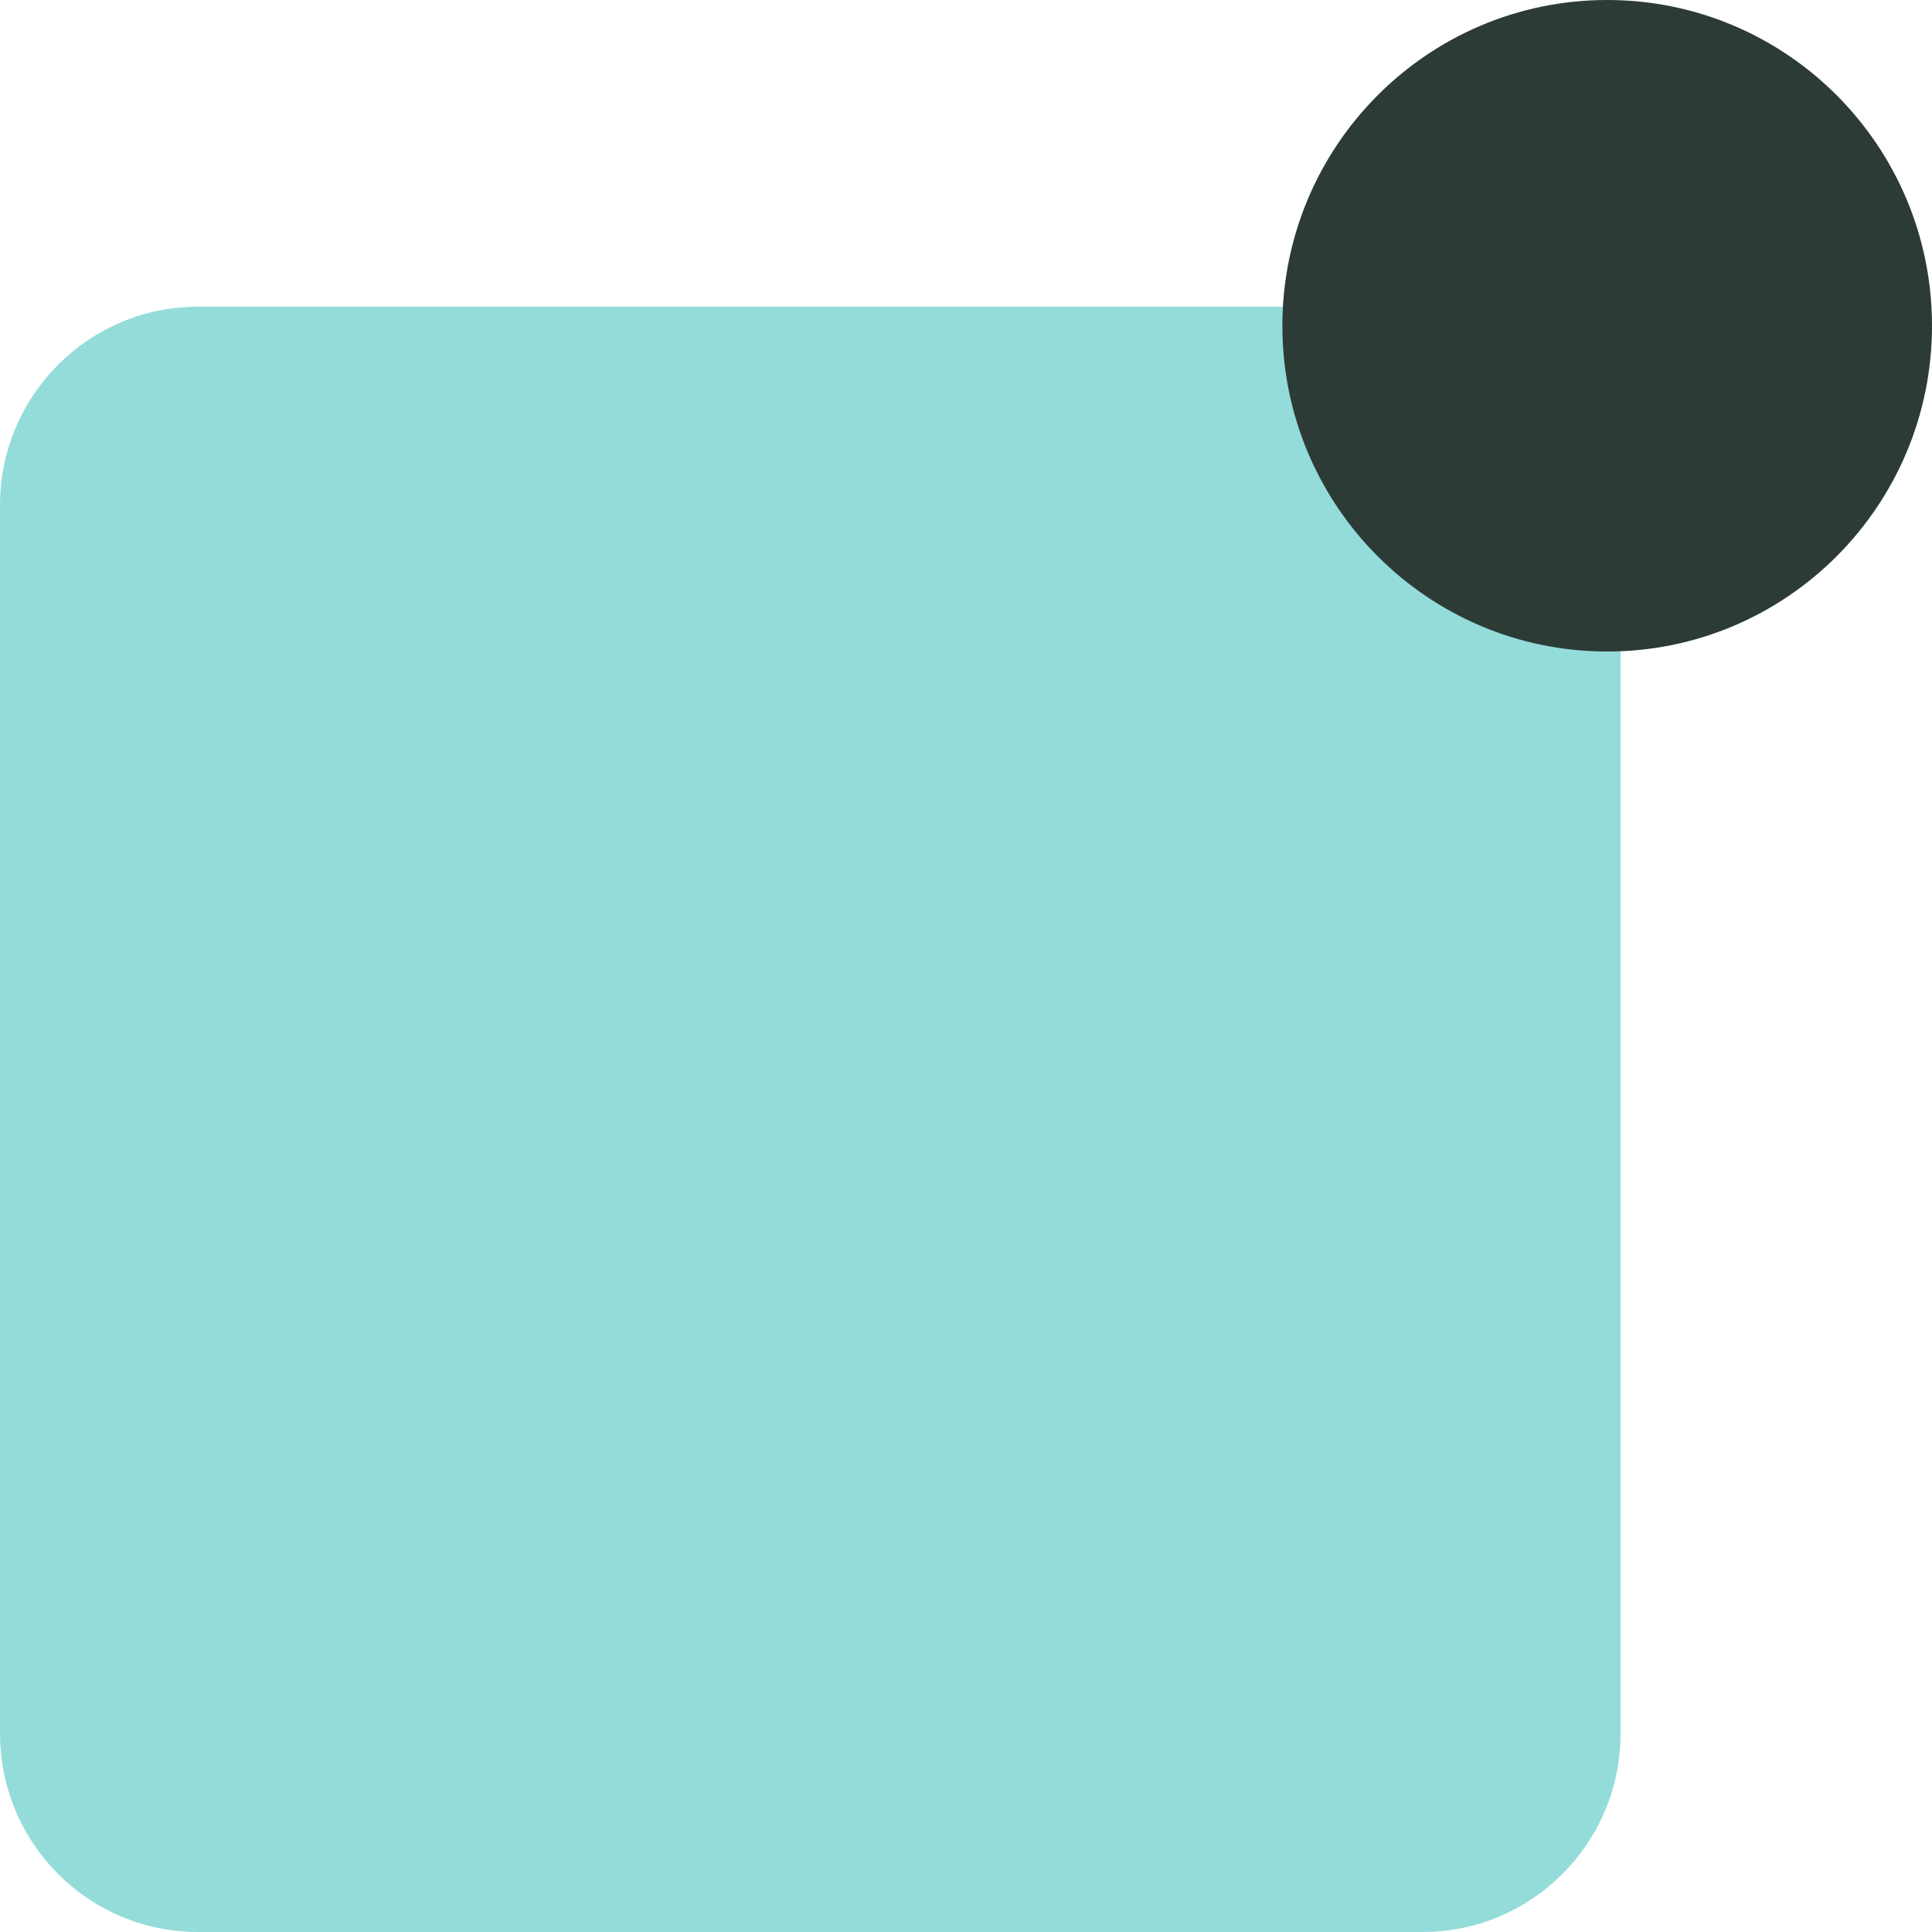 <svg width="32" height="32" viewBox="0 0 32 32" fill="none" xmlns="http://www.w3.org/2000/svg">
<path d="M23.562 5.08H3.279C1.468 5.08 0 6.553 0 8.369V28.711C0 30.527 1.468 32 3.279 32H23.562C25.373 32 26.842 30.527 26.842 28.711V8.369C26.842 6.553 25.373 5.08 23.562 5.08Z" fill="#94DCD9"/>
<path d="M26.62 10.791C29.591 10.791 32 8.375 32 5.396C32 2.416 29.591 0 26.62 0C23.649 0 21.24 2.416 21.24 5.396C21.24 8.375 23.649 10.791 26.62 10.791Z" fill="#2D3B36"/>
</svg>
